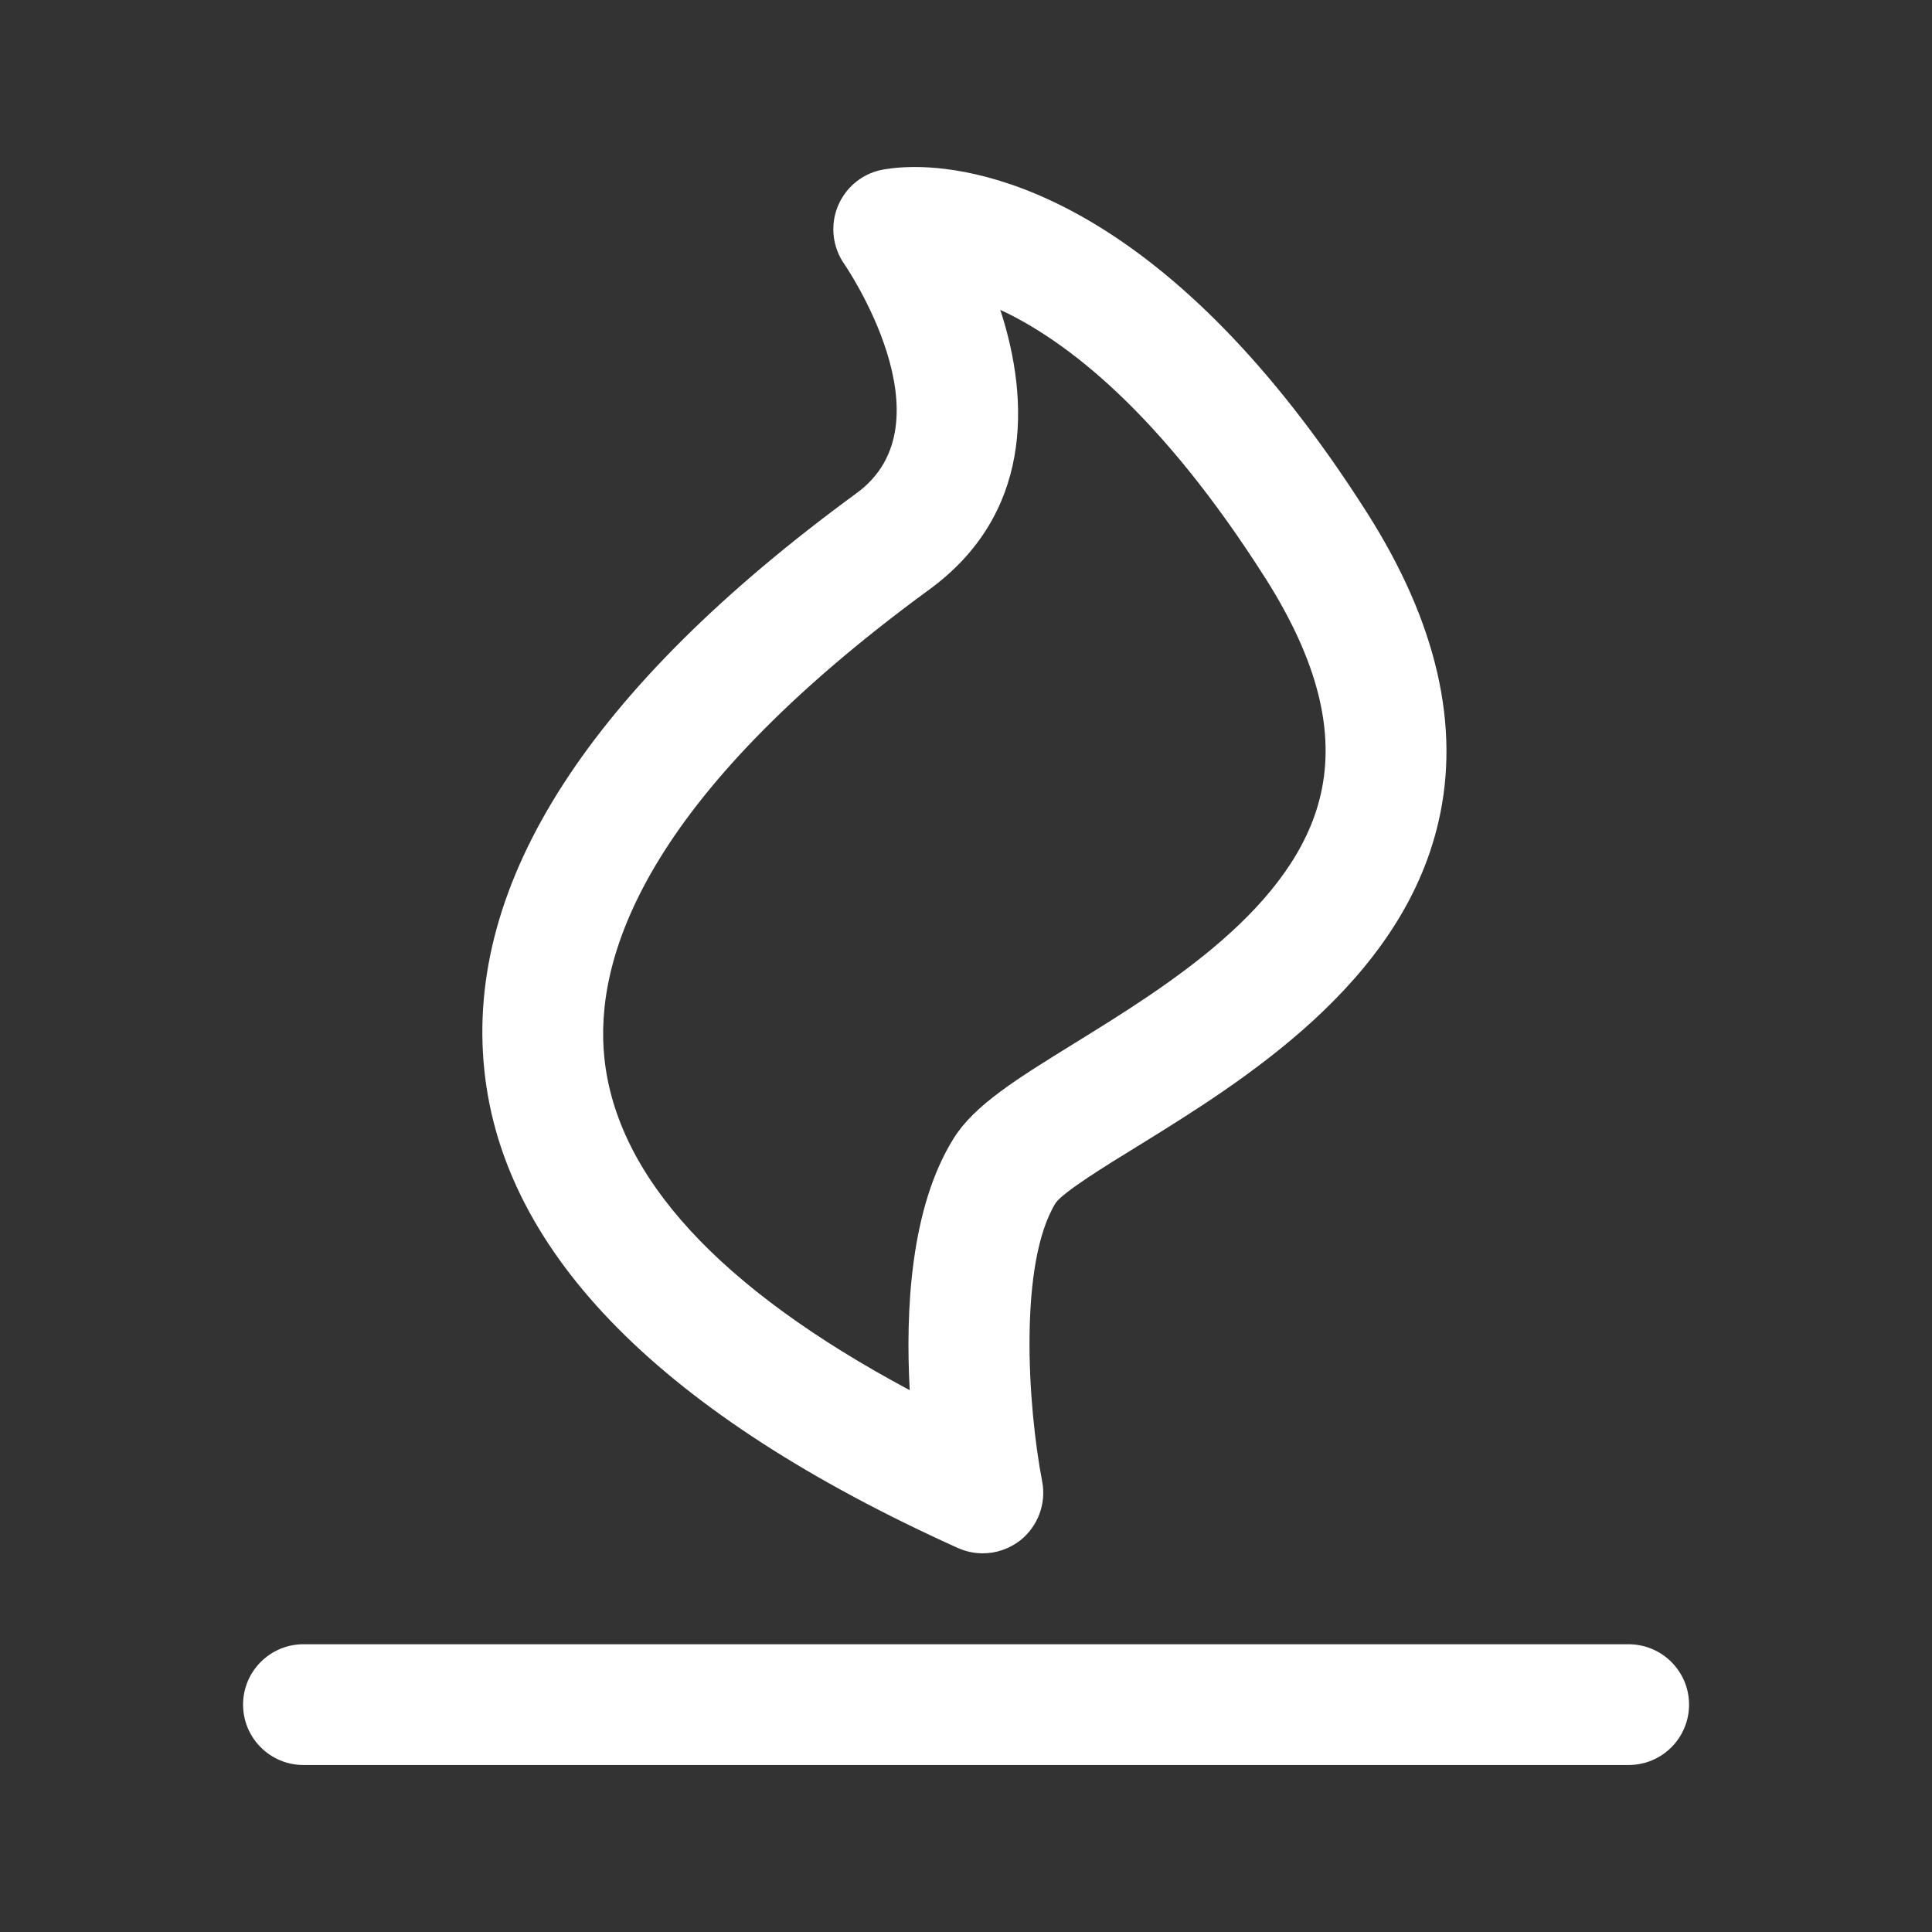 <?xml version="1.0" encoding="iso-8859-1"?>
<!-- Generator: Adobe Illustrator 15.1.0, SVG Export Plug-In . SVG Version: 6.00 Build 0)  -->
<!DOCTYPE svg PUBLIC "-//W3C//DTD SVG 1.1//EN" "http://www.w3.org/Graphics/SVG/1.1/DTD/svg11.dtd">
<svg version="1.1" id="Layer_1" xmlns="http://www.w3.org/2000/svg" xmlns:xlink="http://www.w3.org/1999/xlink" x="0px" y="0px"
	 width="16px" height="16px" viewBox="0 0 16 16" style="enable-background:new 0 0 16 16;" xml:space="preserve">
<rect x="0" y="0" width="16" height="16" fill="#333333" stroke="none"/>
<g>
	<path style="fill:#FFFFFF;" d="M7.933,12.82c0.066,0.029,0.136,0.044,0.206,0.044c0.11,0,0.22-0.037,0.31-0.107
		c0.146-0.116,0.217-0.304,0.182-0.487c-0.121-0.629-0.196-1.813,0.113-2.31c0.07-0.094,0.423-0.312,0.681-0.47
		c0.867-0.536,2.18-1.346,2.488-2.685c0.183-0.791-0.015-1.648-0.585-2.548C9.683,1.663,8.156,1.383,7.576,1.383
		c-0.153,0-0.252,0.019-0.286,0.026C7.128,1.446,6.995,1.562,6.935,1.717S6.896,2.047,6.99,2.184C7,2.197,7.893,3.501,7.094,4.084
		C4.886,5.699,3.849,7.307,4.011,8.862C4.169,10.385,5.488,11.716,7.933,12.82z M7.695,4.883c0.846-0.617,0.84-1.55,0.589-2.317
		c0.544,0.253,1.323,0.848,2.199,2.228c0.427,0.675,0.576,1.26,0.454,1.788c-0.215,0.932-1.27,1.583-2.039,2.058
		c-0.48,0.297-0.827,0.511-1,0.787c-0.359,0.574-0.4,1.428-0.364,2.086c-1.576-0.843-2.427-1.767-2.529-2.753
		C4.921,7.95,5.317,6.623,7.695,4.883z"/>
	<path style="fill:#FFFFFF;" d="M13.487,13.617H2.513c-0.276,0-0.5,0.224-0.5,0.5s0.224,0.5,0.5,0.5h10.975
		c0.276,0,0.5-0.224,0.5-0.5S13.764,13.617,13.487,13.617z"/>
</g>
</svg>
